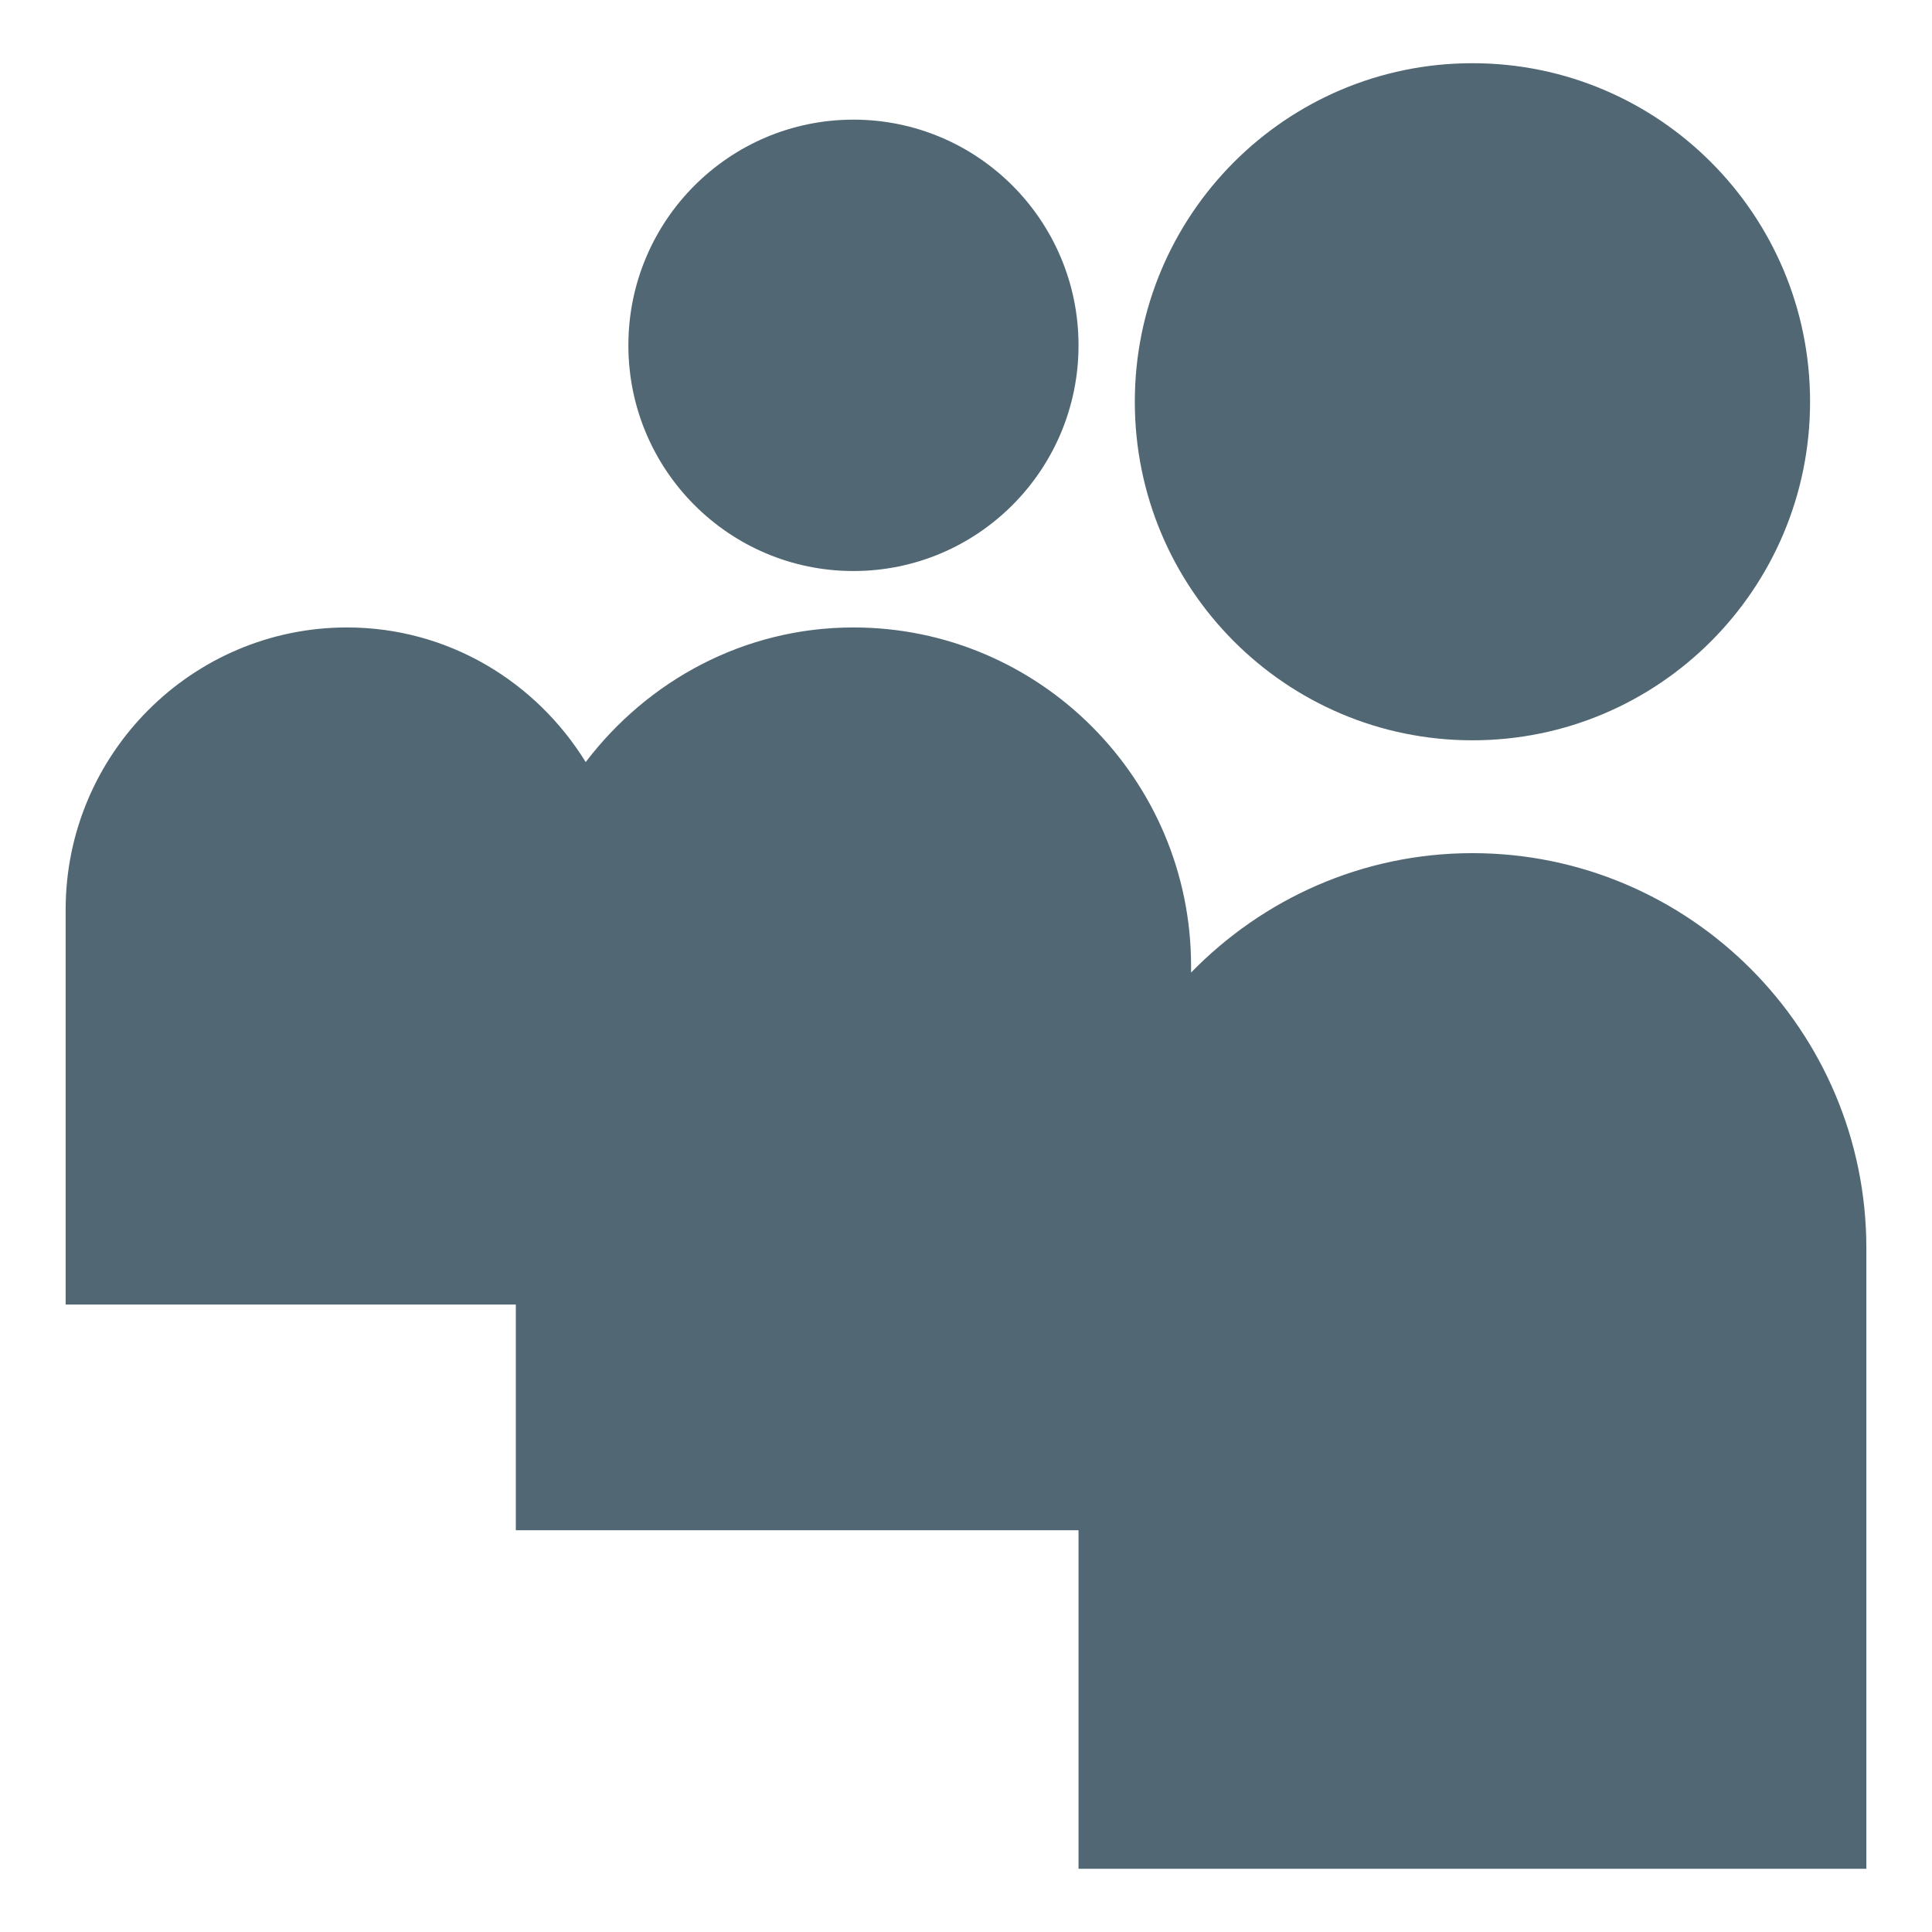 <?xml version="1.0"?><!DOCTYPE svg  PUBLIC '-//W3C//DTD SVG 1.1//EN'  'http://www.w3.org/Graphics/SVG/1.1/DTD/svg11.dtd'><svg height="512px" style="enable-background:new 0 0 512 512;" version="1.1" viewBox="0 0 512 512" width="512px" xml:space="preserve" xmlns="http://www.w3.org/2000/svg" xmlns:xlink="http://www.w3.org/1999/xlink"><g id="_x35_4-myspace"><g><g><path d="M390.213,226.093c-29.232,0-55.594,12.173-74.564,31.642V256c0-49.467-40.143-89.72-89.475-89.72     c-29.016,0-54.581,14.146-70.955,35.677c-13.153-21.316-36.479-35.677-63.258-35.677c-41.101,0-74.564,33.555-74.564,74.769     V345.72h119.302v59.813H285.82v89.718h208.783V330.766C494.604,273.045,447.775,226.093,390.213,226.093L390.213,226.093z      M390.213,226.093" style="fill:#516874;"/><path d="M479.689,106.469c0,49.552-40.061,89.719-89.477,89.719s-89.475-40.167-89.475-89.719     c0-49.551,40.059-89.718,89.475-89.718S479.689,56.917,479.689,106.469L479.689,106.469z M479.689,106.469" style="fill:#516874;"/><path d="M285.82,91.515c0,33.032-26.701,59.813-59.646,59.813c-32.943,0-59.648-26.78-59.648-59.813     s26.705-59.807,59.648-59.807C259.119,31.708,285.82,58.482,285.82,91.515L285.82,91.515z M285.82,91.515" style="fill:#516874;"/><path d="M136.699,106.469c0,24.778-20.029,44.858-44.737,44.858s-44.737-20.081-44.737-44.858     c0-24.773,20.029-44.859,44.737-44.859S136.699,81.695,136.699,106.469L136.699,106.469z M136.699,106.469" style="fill:;"/></g></g></g><g id="Layer_1"/></svg>